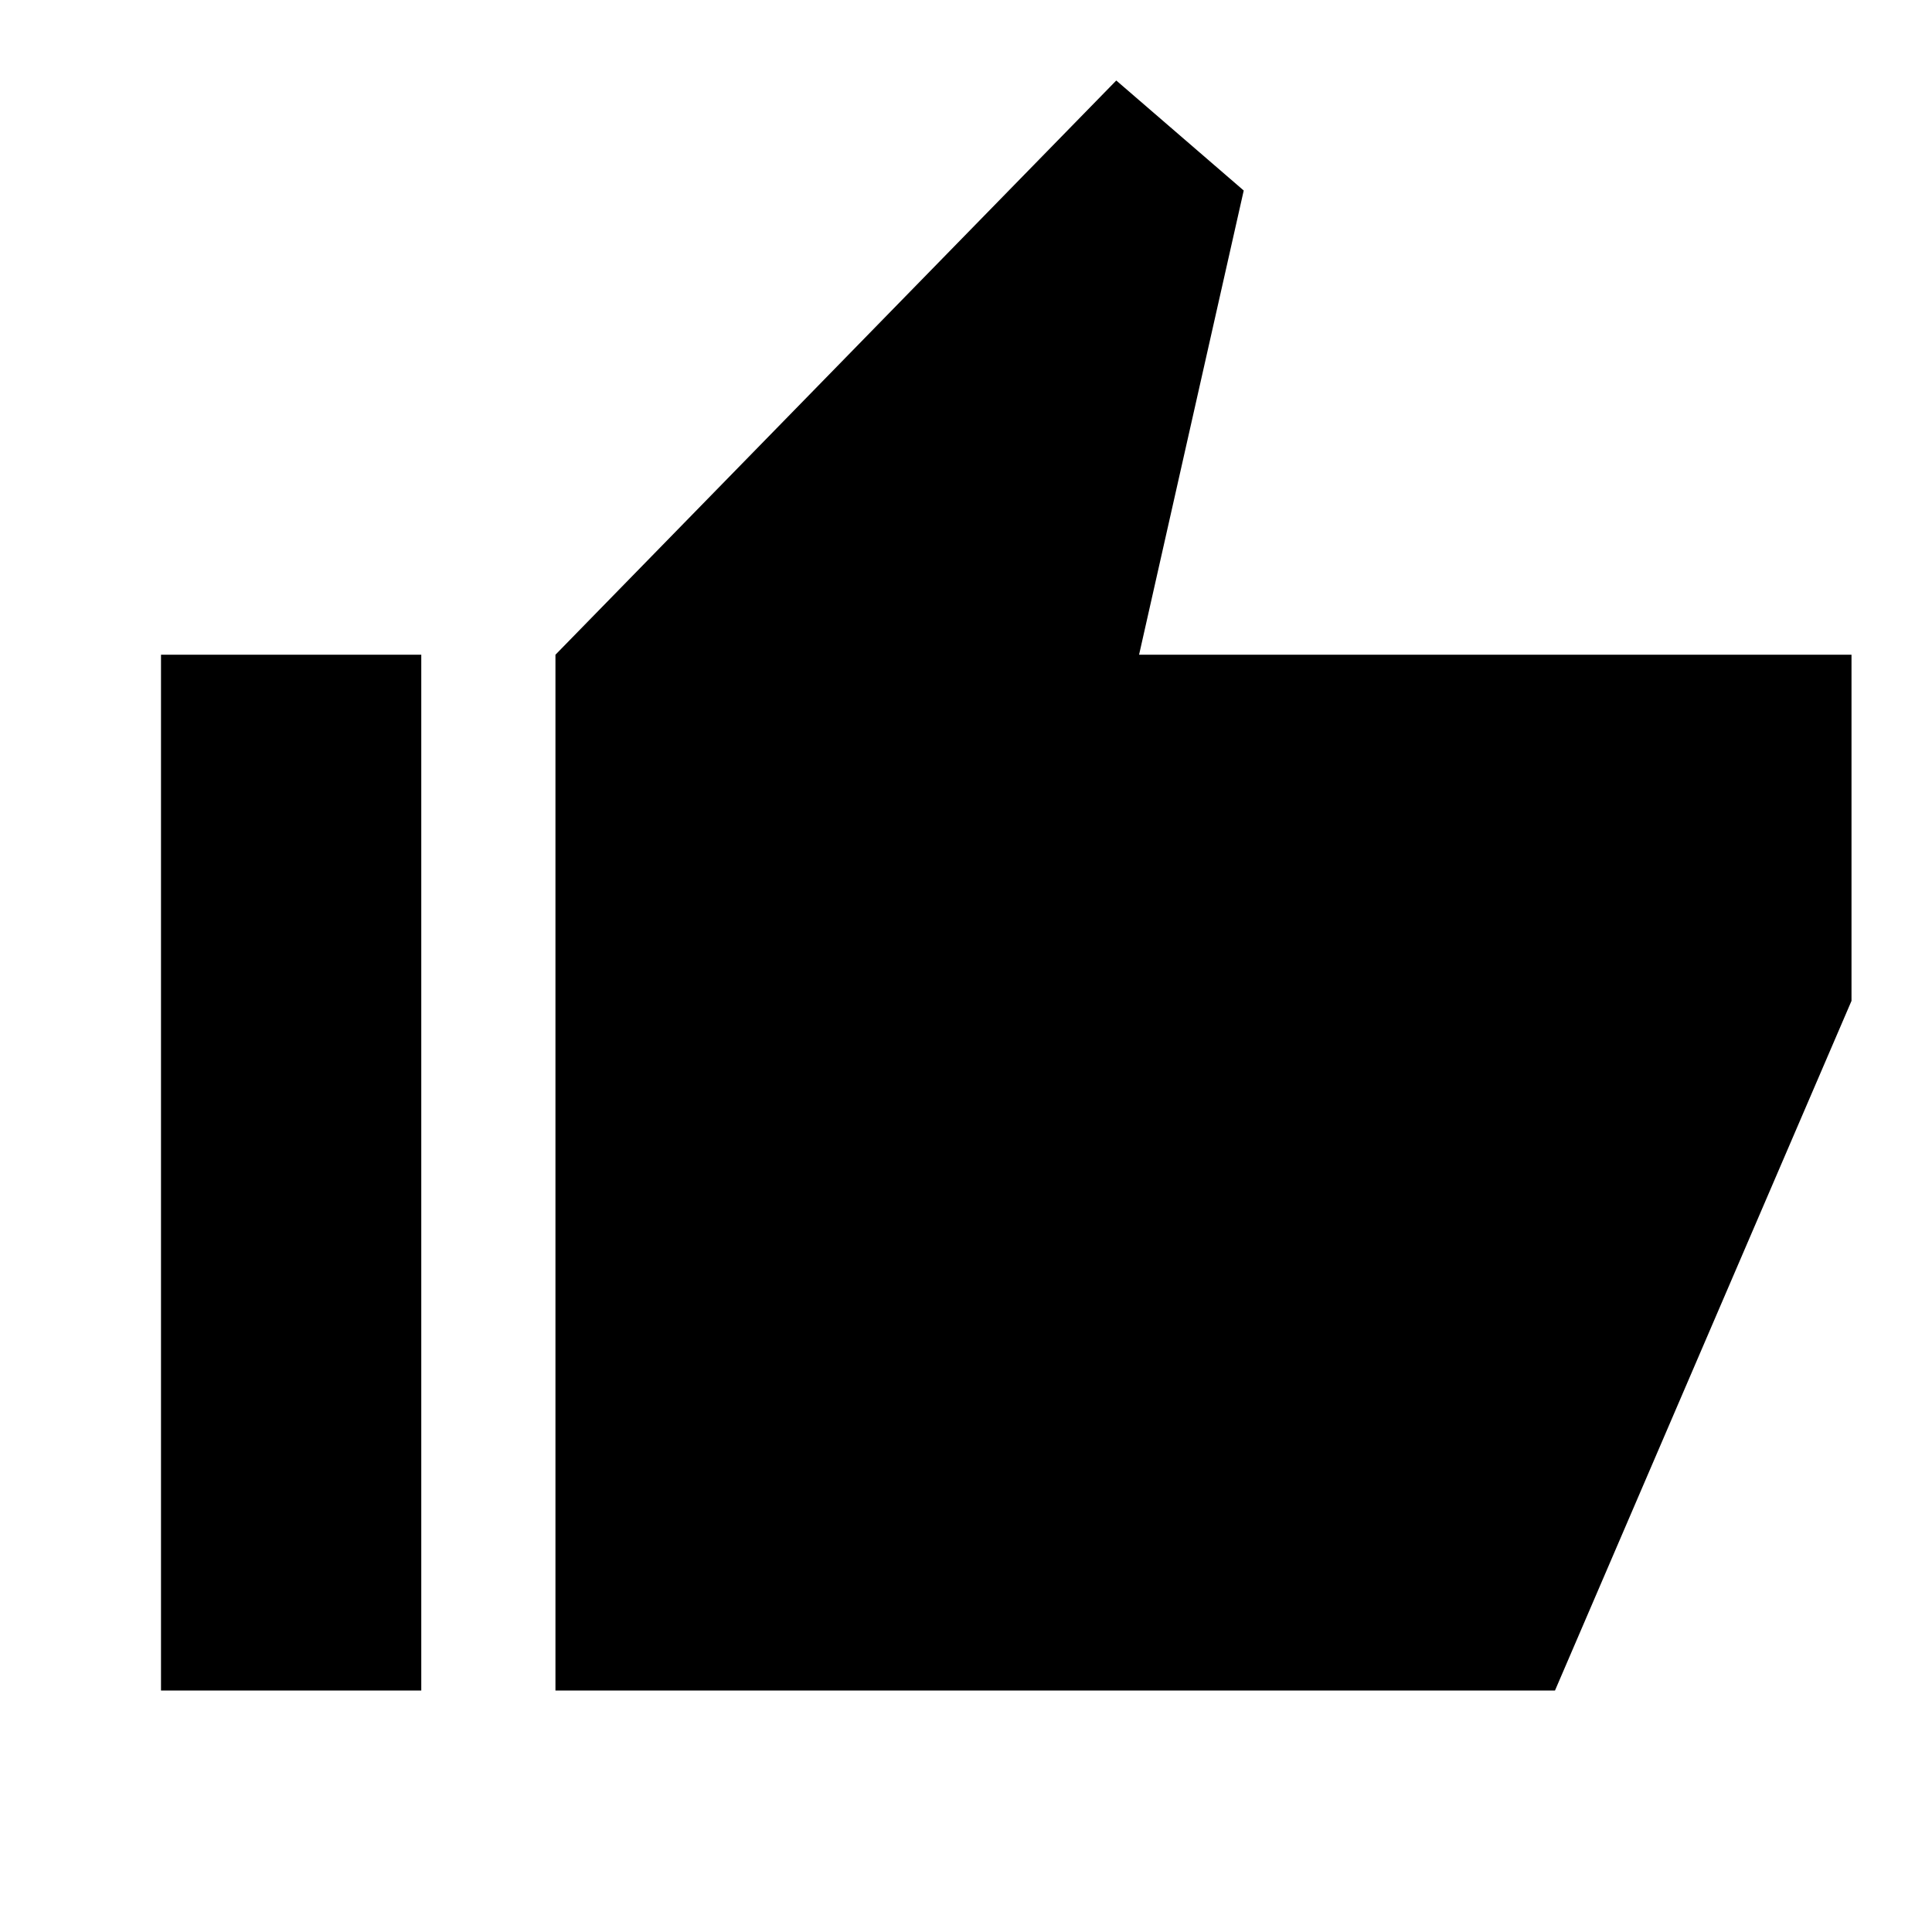 <svg xmlns="http://www.w3.org/2000/svg" height="40" viewBox="0 -960 960 960" width="40"><path d="M276-120v-514.67L554.67-920 618-865.33l-52 230.66h354v172L772.67-120H276Zm-196 0v-514.67h129.33V-120H80Z"/></svg>